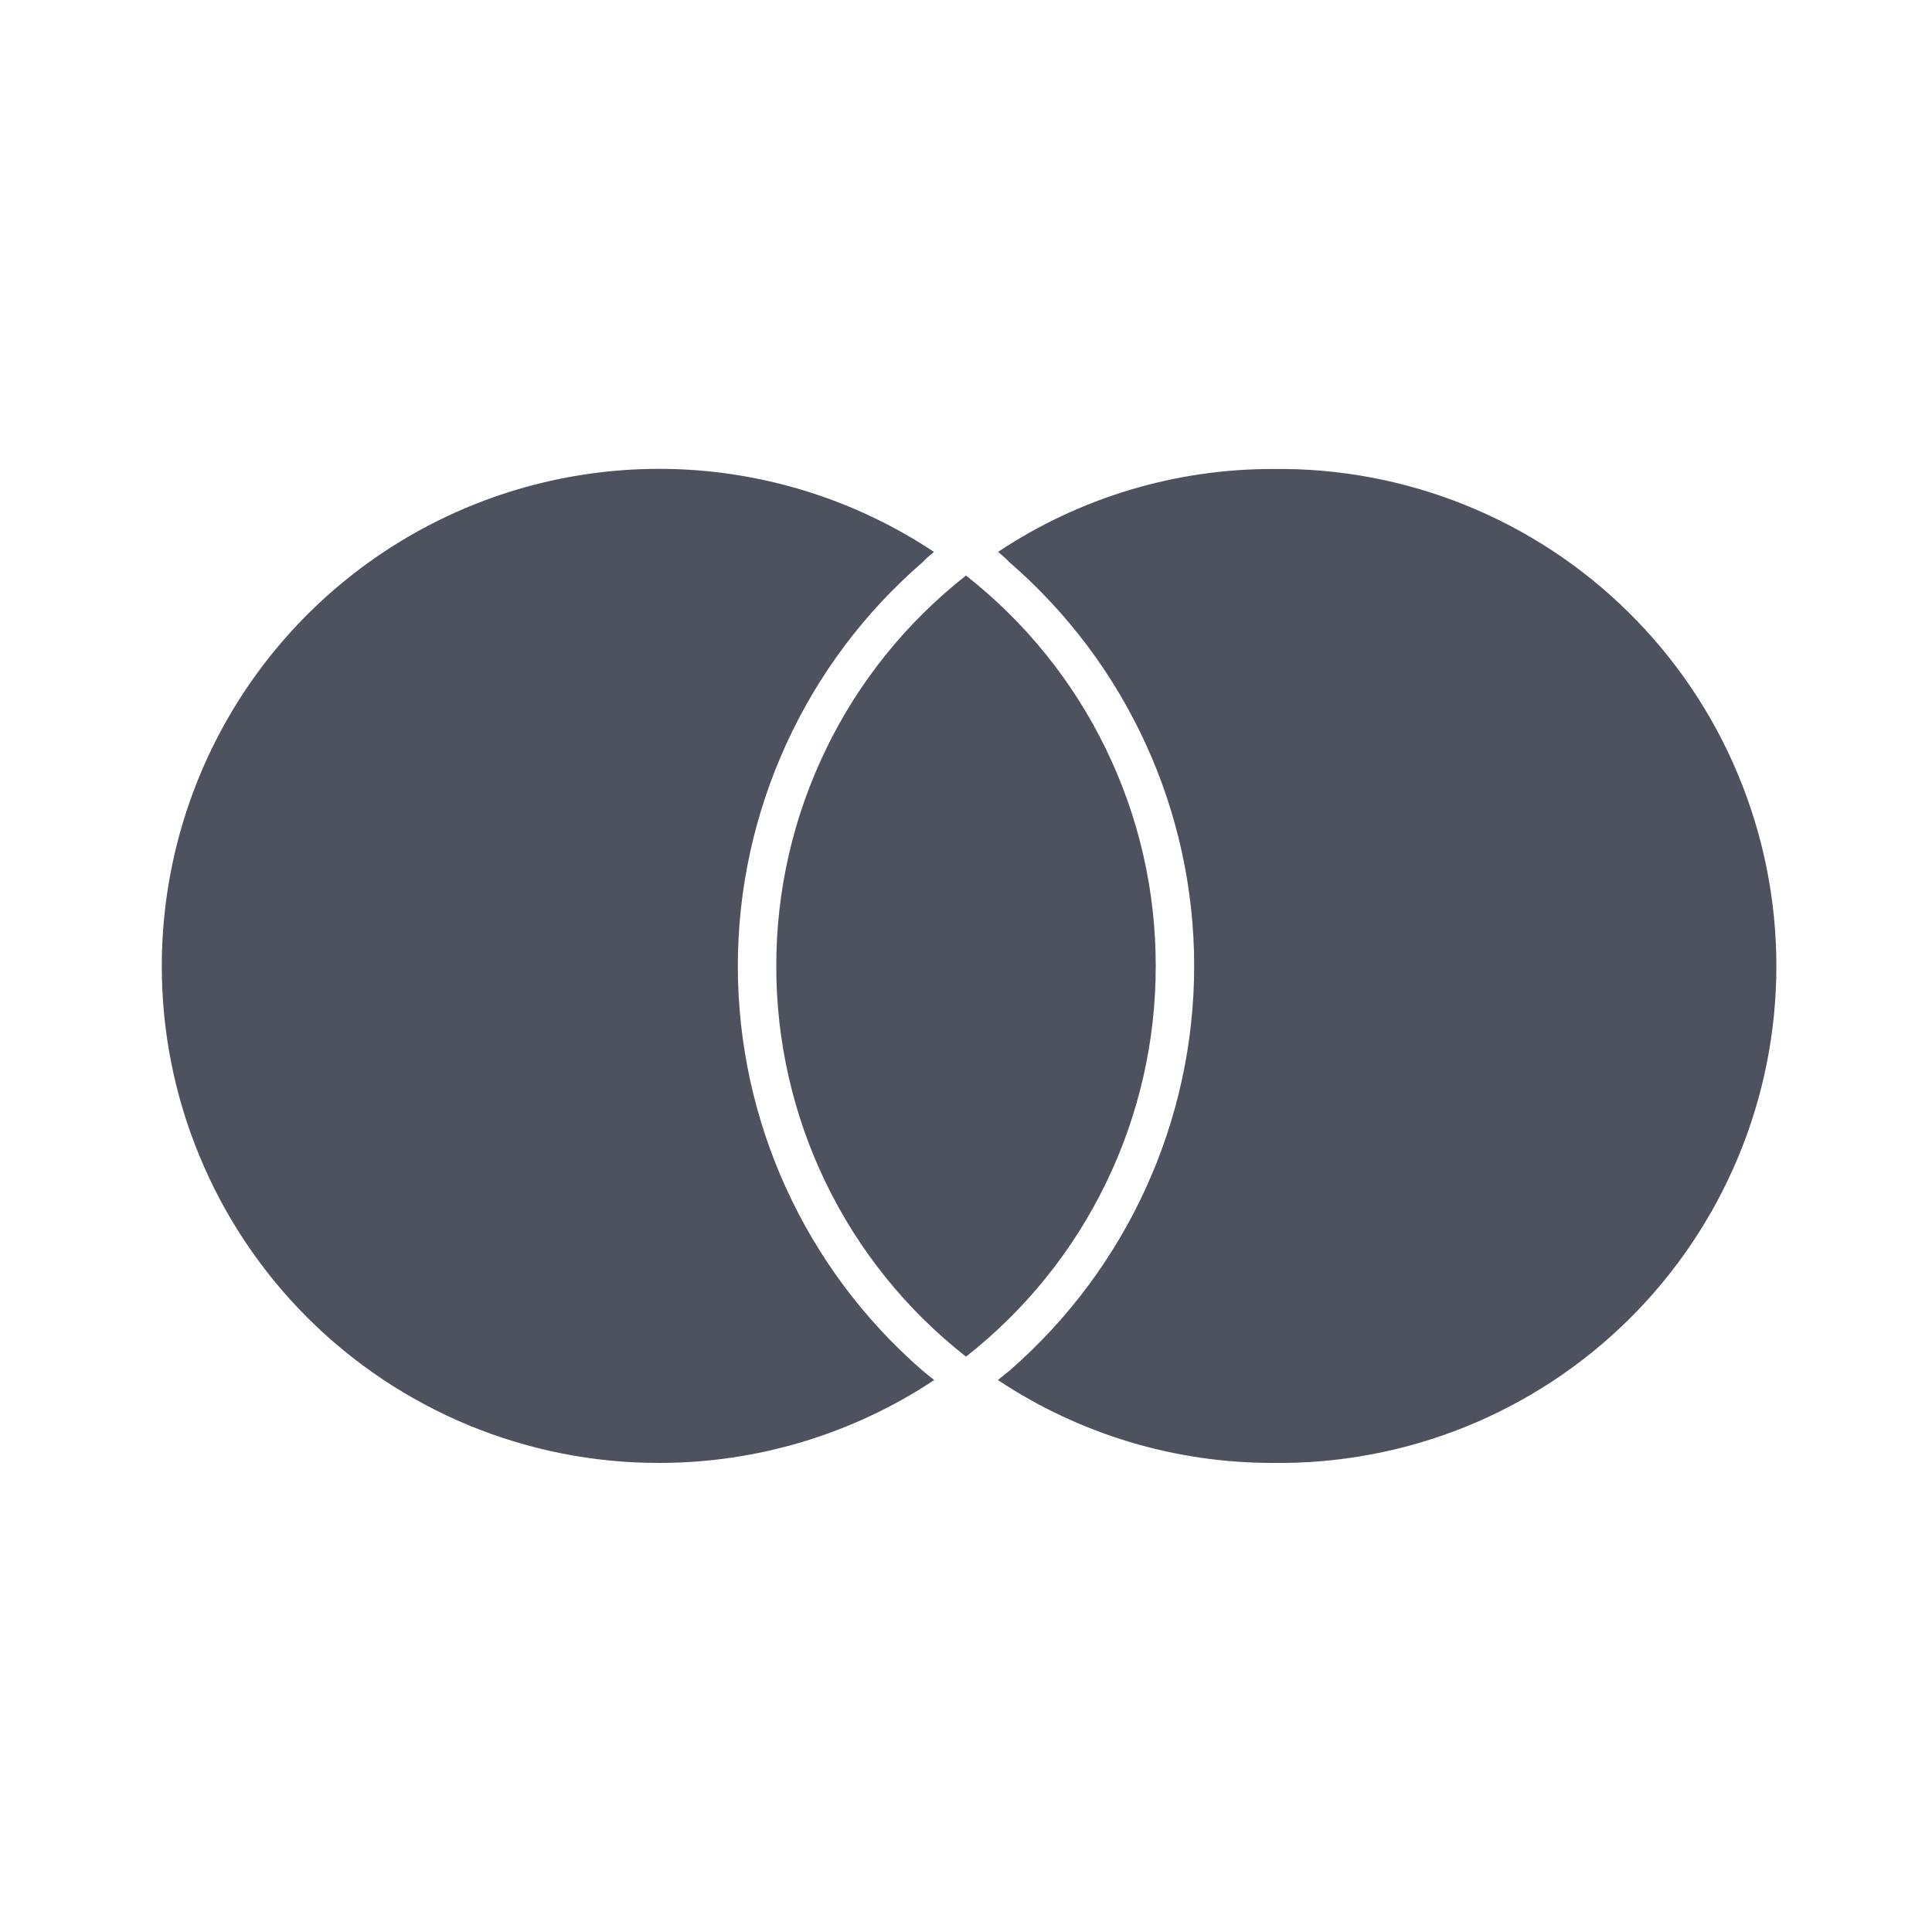 <svg width="20" height="20" viewBox="0 0 20 20" fill="none" xmlns="http://www.w3.org/2000/svg">
<path d="M9.545 14.184C9.585 14.218 9.628 14.253 9.671 14.286C8.826 14.847 7.834 15.145 6.821 15.144C6.145 15.145 5.476 15.012 4.851 14.754C4.227 14.495 3.659 14.117 3.181 13.639C2.703 13.161 2.324 12.594 2.066 11.969C1.807 11.345 1.674 10.676 1.675 10C1.675 9.069 1.927 8.156 2.405 7.357C2.883 6.559 3.568 5.905 4.389 5.465C5.209 5.025 6.133 4.816 7.063 4.859C7.992 4.903 8.893 5.198 9.668 5.713C9.626 5.749 9.585 5.782 9.553 5.818C8.952 6.337 8.47 6.979 8.14 7.701C7.81 8.422 7.638 9.206 7.638 10C7.638 11.604 8.332 13.129 9.545 14.184ZM13.179 4.855C12.166 4.853 11.175 5.152 10.332 5.713C10.373 5.749 10.415 5.782 10.447 5.818C11.665 6.871 12.362 8.397 12.362 10C12.362 11.603 11.666 13.128 10.456 14.184C10.415 14.218 10.371 14.253 10.33 14.286C11.174 14.847 12.165 15.146 13.178 15.144C13.859 15.153 14.535 15.026 15.167 14.772C15.799 14.517 16.374 14.14 16.859 13.661C17.343 13.183 17.728 12.613 17.991 11.984C18.254 11.356 18.389 10.681 18.389 10C18.389 9.319 18.254 8.645 17.991 8.016C17.729 7.388 17.344 6.817 16.859 6.339C16.375 5.86 15.8 5.483 15.168 5.228C14.536 4.973 13.86 4.846 13.179 4.855ZM10 5.958C9.387 6.439 8.892 7.052 8.552 7.753C8.212 8.453 8.035 9.222 8.036 10C8.035 10.779 8.211 11.548 8.551 12.249C8.891 12.95 9.387 13.564 10 14.044C10.613 13.563 11.108 12.95 11.448 12.249C11.789 11.548 11.965 10.779 11.964 10C11.965 9.221 11.789 8.453 11.448 7.753C11.108 7.052 10.613 6.439 10 5.958Z" fill="#4E525F"/>
</svg>
